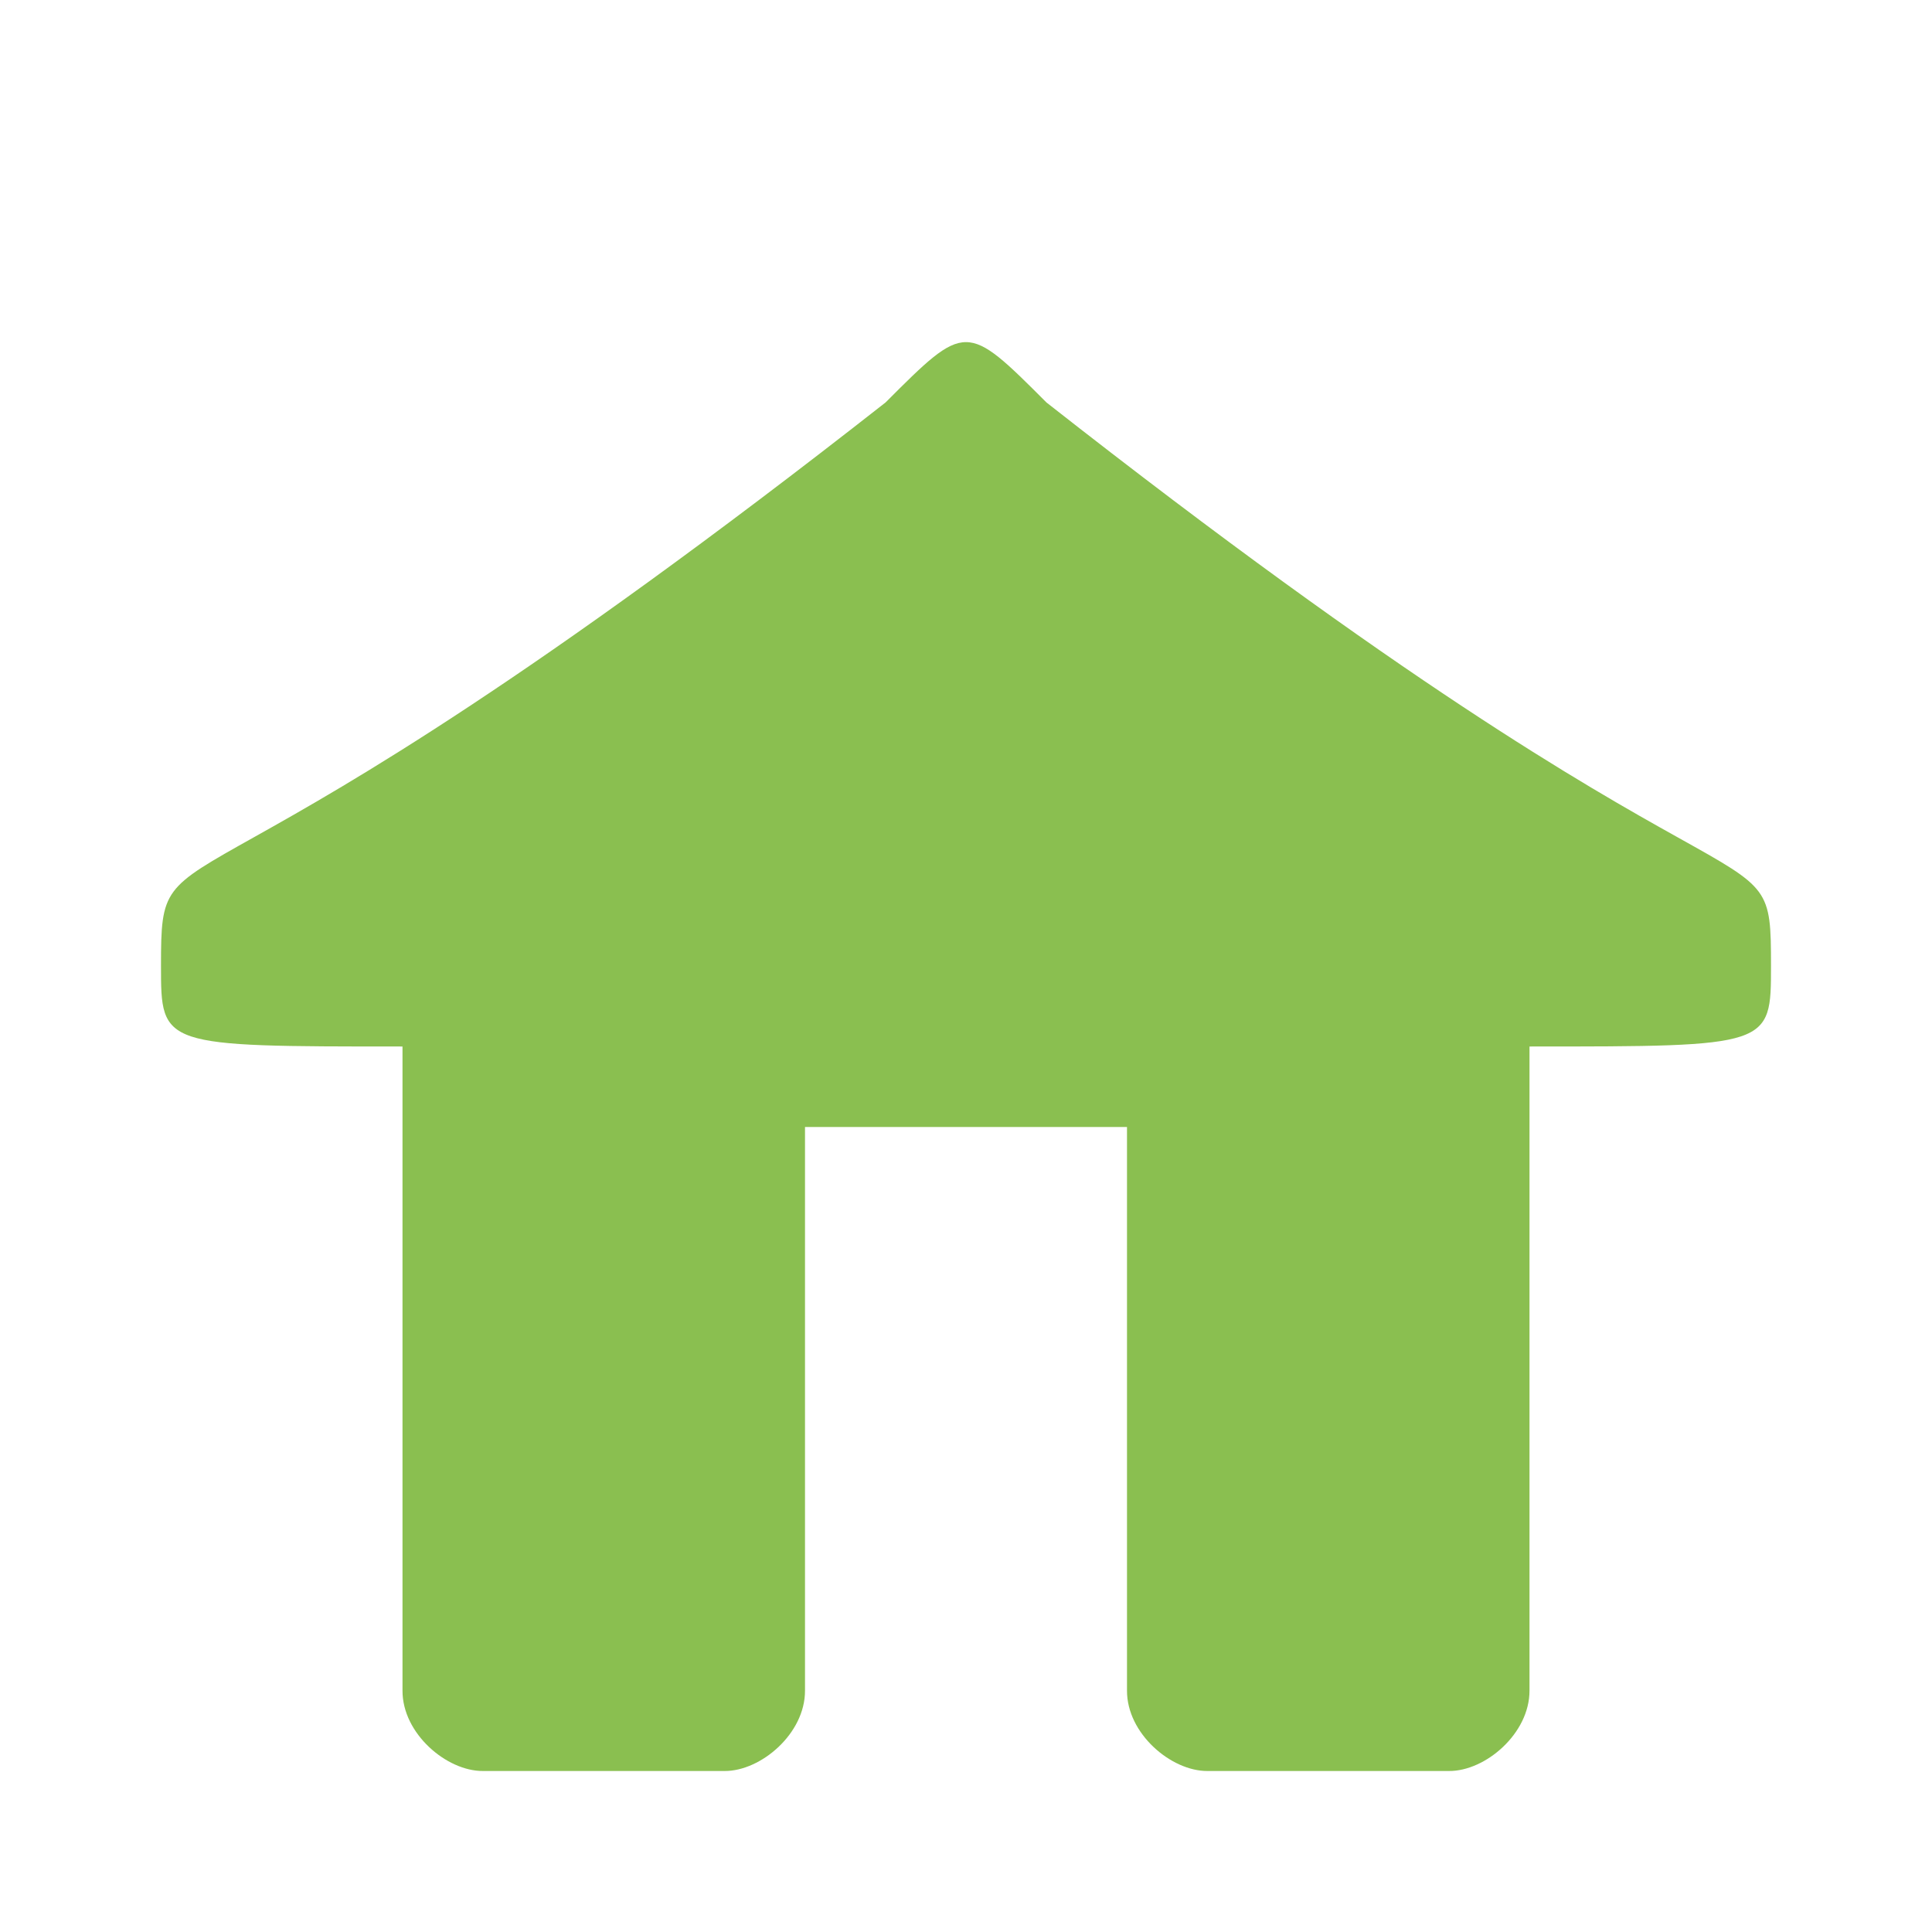 <svg width="24" xmlns="http://www.w3.org/2000/svg" viewBox="0 0 24 24" height="24">
<path style="fill:#8abf50;line-height:normal;color:#000" d="m 11,5 c -8.889,6.973 -9,5.077 -9,7 0,1 -6e-7,1 3,1 l 0,8 c -0.003,0.535 0.549,1.003 1,1 l 3,0 c 0.451,0.003 1.003,-0.465 1,-1 l 0,-7 2,0 2,0 0,7 c -0.003,0.535 0.549,1.003 1,1 l 3,0 c 0.451,0.003 1.002,-0.465 1,-1 l 0,-8 c 3,0 3,10e-7 3,-1 0,-1.926 -0.074,0.007 -9,-7 -1,-1 -1,-1 -2,0 z"/>
</svg>
